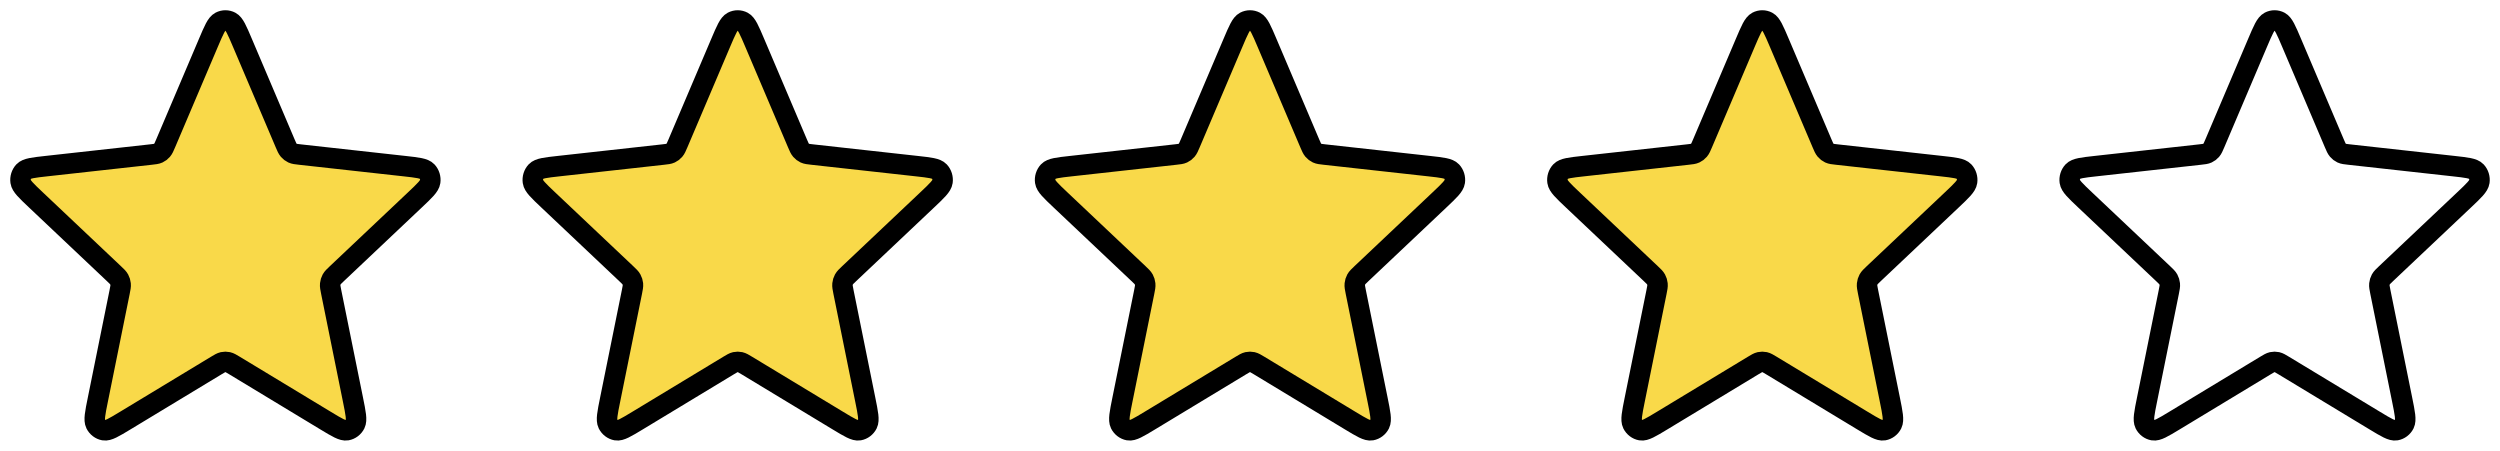 <svg width="122" height="22" viewBox="0 0 122 22" fill="none" xmlns="http://www.w3.org/2000/svg">
<path d="M10.174 2.08C10.435 1.465 10.566 1.157 10.749 1.062C10.907 0.979 11.093 0.979 11.251 1.062C11.434 1.157 11.565 1.465 11.826 2.08L13.912 6.986C13.989 7.168 14.028 7.259 14.088 7.329C14.141 7.391 14.206 7.44 14.278 7.474C14.36 7.512 14.454 7.523 14.643 7.543L19.737 8.107C20.377 8.178 20.696 8.213 20.839 8.366C20.962 8.498 21.02 8.684 20.994 8.867C20.964 9.078 20.726 9.304 20.248 9.755L16.443 13.351C16.302 13.485 16.231 13.551 16.186 13.633C16.147 13.705 16.122 13.784 16.114 13.867C16.104 13.96 16.124 14.058 16.163 14.253L17.226 19.507C17.36 20.167 17.426 20.496 17.332 20.686C17.25 20.85 17.1 20.964 16.925 20.995C16.725 21.031 16.446 20.863 15.889 20.526L11.452 17.842C11.287 17.742 11.205 17.693 11.117 17.673C11.04 17.656 10.96 17.656 10.883 17.673C10.795 17.693 10.713 17.742 10.548 17.842L6.111 20.526C5.554 20.863 5.275 21.031 5.075 20.995C4.9 20.964 4.75 20.85 4.668 20.686C4.574 20.496 4.64 20.167 4.774 19.507L5.837 14.253C5.876 14.058 5.896 13.96 5.886 13.867C5.878 13.784 5.853 13.705 5.814 13.633C5.769 13.551 5.699 13.485 5.557 13.351L1.752 9.755C1.275 9.304 1.036 9.078 1.006 8.867C0.98 8.684 1.038 8.498 1.161 8.366C1.304 8.213 1.623 8.178 2.263 8.107L7.357 7.543C7.546 7.523 7.64 7.512 7.722 7.474C7.795 7.44 7.859 7.391 7.912 7.329C7.972 7.259 8.011 7.168 8.088 6.986L10.174 2.08Z" fill="#F9D949" stroke="black" stroke-linecap="round" stroke-linejoin="round"/>
<path d="M35.174 2.08C35.435 1.465 35.566 1.157 35.749 1.062C35.907 0.979 36.093 0.979 36.251 1.062C36.434 1.157 36.565 1.465 36.826 2.08L38.912 6.986C38.989 7.168 39.028 7.259 39.088 7.329C39.141 7.391 39.206 7.44 39.278 7.474C39.36 7.512 39.454 7.523 39.643 7.543L44.737 8.107C45.377 8.178 45.696 8.213 45.839 8.366C45.962 8.498 46.02 8.684 45.994 8.867C45.964 9.078 45.725 9.304 45.248 9.755L41.443 13.351C41.301 13.485 41.231 13.551 41.186 13.633C41.147 13.705 41.122 13.784 41.114 13.867C41.104 13.96 41.124 14.058 41.163 14.253L42.226 19.507C42.36 20.167 42.426 20.496 42.332 20.686C42.25 20.85 42.1 20.964 41.925 20.995C41.725 21.031 41.446 20.863 40.889 20.526L36.452 17.842C36.287 17.742 36.205 17.693 36.117 17.673C36.04 17.656 35.96 17.656 35.883 17.673C35.795 17.693 35.713 17.742 35.548 17.842L31.111 20.526C30.554 20.863 30.275 21.031 30.075 20.995C29.901 20.964 29.75 20.85 29.668 20.686C29.574 20.496 29.64 20.167 29.774 19.507L30.837 14.253C30.876 14.058 30.896 13.96 30.887 13.867C30.878 13.784 30.854 13.705 30.814 13.633C30.769 13.551 30.699 13.485 30.557 13.351L26.752 9.755C26.275 9.304 26.036 9.078 26.006 8.867C25.98 8.684 26.038 8.498 26.161 8.366C26.304 8.213 26.623 8.178 27.263 8.107L32.357 7.543C32.546 7.523 32.641 7.512 32.722 7.474C32.794 7.44 32.859 7.391 32.912 7.329C32.972 7.259 33.011 7.168 33.088 6.986L35.174 2.08Z" fill="#F9D949" stroke="black" stroke-linecap="round" stroke-linejoin="round"/>
<path d="M60.174 2.08C60.435 1.465 60.566 1.157 60.749 1.062C60.907 0.979 61.093 0.979 61.251 1.062C61.434 1.157 61.565 1.465 61.826 2.08L63.912 6.986C63.989 7.168 64.028 7.259 64.088 7.329C64.141 7.391 64.206 7.44 64.278 7.474C64.36 7.512 64.454 7.523 64.643 7.543L69.737 8.107C70.377 8.178 70.696 8.213 70.839 8.366C70.962 8.498 71.02 8.684 70.994 8.867C70.964 9.078 70.725 9.304 70.248 9.755L66.443 13.351C66.302 13.485 66.231 13.551 66.186 13.633C66.147 13.705 66.122 13.784 66.114 13.867C66.104 13.96 66.124 14.058 66.163 14.253L67.226 19.507C67.36 20.167 67.426 20.496 67.332 20.686C67.25 20.85 67.1 20.964 66.925 20.995C66.725 21.031 66.446 20.863 65.889 20.526L61.452 17.842C61.287 17.742 61.205 17.693 61.117 17.673C61.04 17.656 60.96 17.656 60.883 17.673C60.795 17.693 60.713 17.742 60.548 17.842L56.111 20.526C55.554 20.863 55.275 21.031 55.075 20.995C54.901 20.964 54.75 20.85 54.668 20.686C54.574 20.496 54.641 20.167 54.774 19.507L55.837 14.253C55.876 14.058 55.896 13.96 55.886 13.867C55.878 13.784 55.853 13.705 55.814 13.633C55.769 13.551 55.699 13.485 55.557 13.351L51.752 9.755C51.275 9.304 51.036 9.078 51.006 8.867C50.98 8.684 51.038 8.498 51.161 8.366C51.304 8.213 51.623 8.178 52.263 8.107L57.357 7.543C57.546 7.523 57.641 7.512 57.722 7.474C57.794 7.44 57.859 7.391 57.912 7.329C57.972 7.259 58.011 7.168 58.088 6.986L60.174 2.08Z" fill="#F9D949" stroke="black" stroke-linecap="round" stroke-linejoin="round"/>
<path d="M85.174 2.08C85.436 1.465 85.566 1.157 85.749 1.062C85.907 0.979 86.093 0.979 86.251 1.062C86.434 1.157 86.565 1.465 86.826 2.08L88.912 6.986C88.989 7.168 89.028 7.259 89.088 7.329C89.141 7.391 89.206 7.44 89.278 7.474C89.36 7.512 89.454 7.523 89.643 7.543L94.737 8.107C95.377 8.178 95.696 8.213 95.839 8.366C95.962 8.498 96.02 8.684 95.994 8.867C95.964 9.078 95.725 9.304 95.248 9.755L91.443 13.351C91.302 13.485 91.231 13.551 91.186 13.633C91.147 13.705 91.122 13.784 91.114 13.867C91.104 13.96 91.124 14.058 91.163 14.253L92.226 19.507C92.36 20.167 92.426 20.496 92.332 20.686C92.25 20.85 92.1 20.964 91.925 20.995C91.725 21.031 91.446 20.863 90.889 20.526L86.452 17.842C86.287 17.742 86.205 17.693 86.118 17.673C86.04 17.656 85.96 17.656 85.882 17.673C85.795 17.693 85.713 17.742 85.548 17.842L81.111 20.526C80.554 20.863 80.275 21.031 80.075 20.995C79.9 20.964 79.75 20.85 79.668 20.686C79.574 20.496 79.641 20.167 79.774 19.507L80.837 14.253C80.876 14.058 80.896 13.96 80.886 13.867C80.878 13.784 80.853 13.705 80.814 13.633C80.769 13.551 80.699 13.485 80.557 13.351L76.752 9.755C76.275 9.304 76.036 9.078 76.006 8.867C75.98 8.684 76.038 8.498 76.161 8.366C76.304 8.213 76.624 8.178 77.263 8.107L82.357 7.543C82.546 7.523 82.641 7.512 82.722 7.474C82.794 7.44 82.859 7.391 82.912 7.329C82.972 7.259 83.011 7.168 83.088 6.986L85.174 2.08Z" fill="#F9D949" stroke="black" stroke-linecap="round" stroke-linejoin="round"/>
<path d="M110.174 2.08C110.435 1.465 110.566 1.157 110.749 1.062C110.907 0.979 111.093 0.979 111.251 1.062C111.434 1.157 111.565 1.465 111.826 2.08L113.912 6.986C113.989 7.168 114.028 7.259 114.088 7.329C114.141 7.391 114.206 7.44 114.278 7.474C114.36 7.512 114.454 7.523 114.643 7.543L119.737 8.107C120.377 8.178 120.696 8.213 120.839 8.366C120.962 8.498 121.02 8.684 120.994 8.867C120.964 9.078 120.725 9.304 120.248 9.755L116.443 13.351C116.302 13.485 116.231 13.551 116.186 13.633C116.147 13.705 116.122 13.784 116.114 13.867C116.104 13.96 116.124 14.058 116.163 14.253L117.226 19.507C117.36 20.167 117.426 20.496 117.332 20.686C117.25 20.85 117.1 20.964 116.925 20.995C116.725 21.031 116.446 20.863 115.889 20.526L111.452 17.842C111.287 17.742 111.205 17.693 111.118 17.673C111.04 17.656 110.96 17.656 110.883 17.673C110.795 17.693 110.713 17.742 110.548 17.842L106.111 20.526C105.554 20.863 105.275 21.031 105.075 20.995C104.9 20.964 104.75 20.85 104.668 20.686C104.574 20.496 104.64 20.167 104.774 19.507L105.837 14.253C105.876 14.058 105.896 13.96 105.886 13.867C105.878 13.784 105.853 13.705 105.814 13.633C105.769 13.551 105.699 13.485 105.557 13.351L101.752 9.755C101.275 9.304 101.036 9.078 101.006 8.867C100.98 8.684 101.038 8.498 101.161 8.366C101.304 8.213 101.623 8.178 102.263 8.107L107.357 7.543C107.546 7.523 107.64 7.512 107.722 7.474C107.795 7.44 107.859 7.391 107.912 7.329C107.972 7.259 108.011 7.168 108.088 6.986L110.174 2.08Z" stroke="black" stroke-linecap="round" stroke-linejoin="round"/>
</svg>
